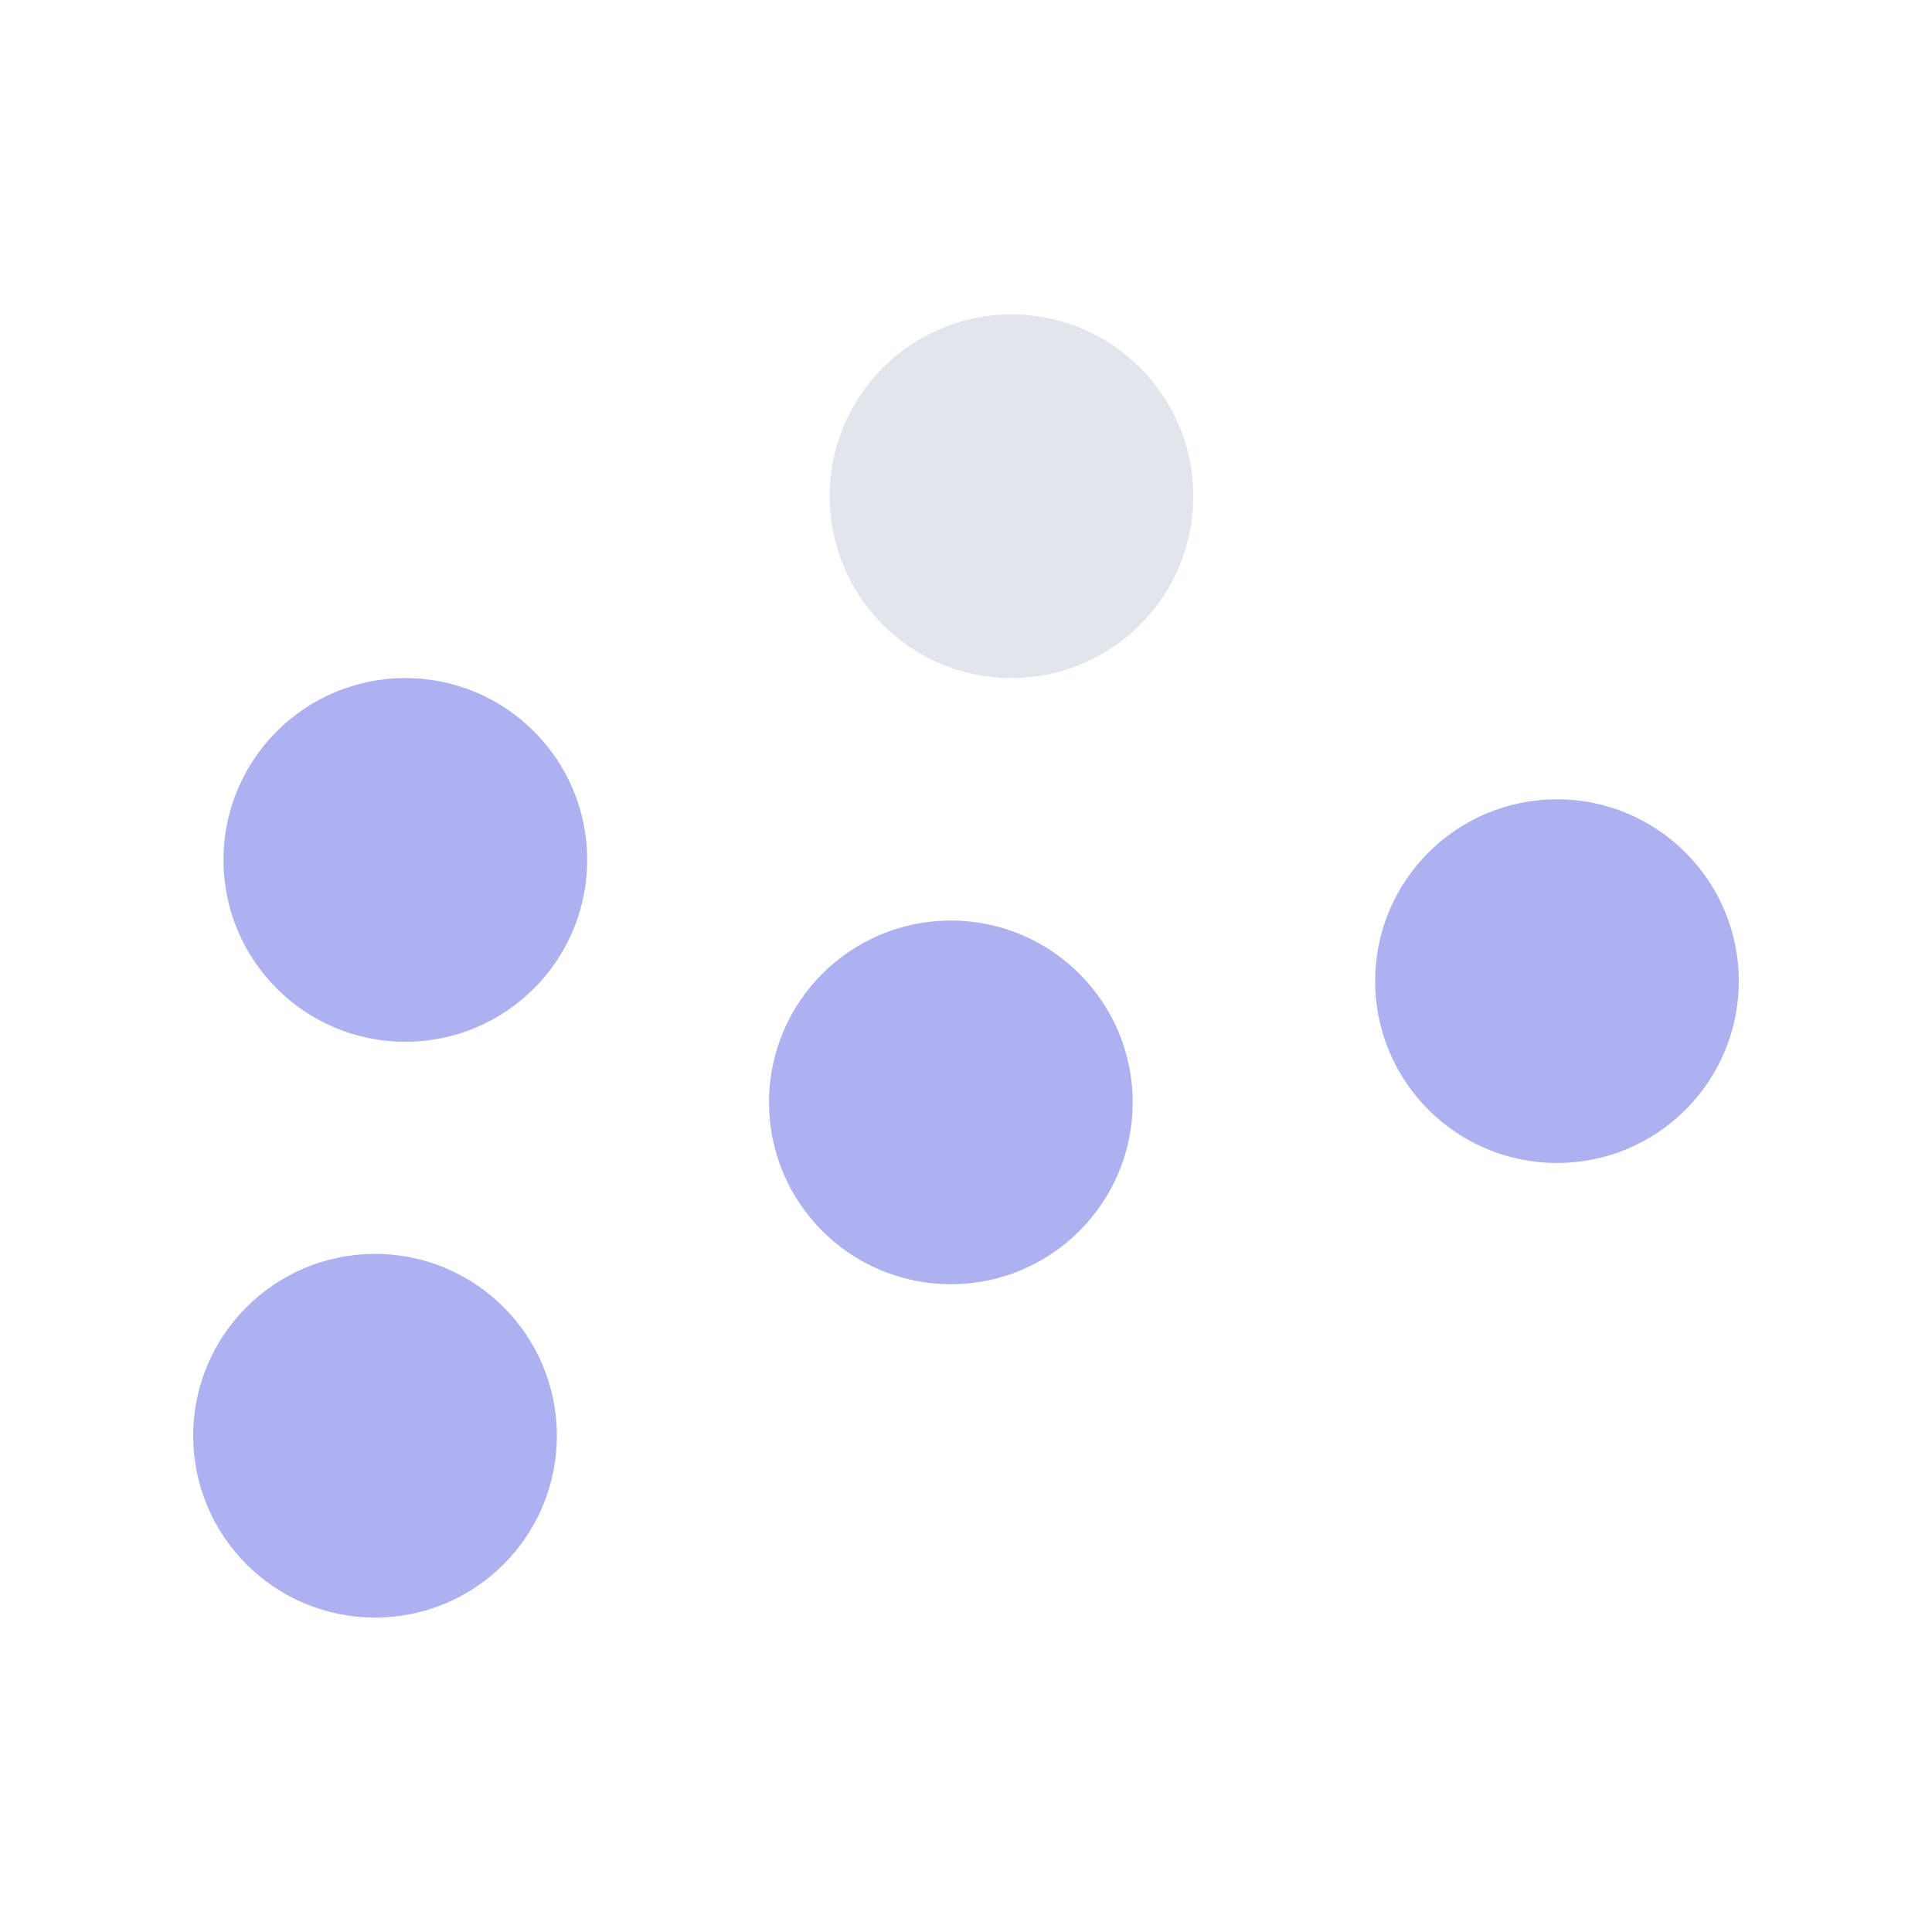 <svg width="40" height="40" viewBox="0 0 40 40" fill="none" xmlns="http://www.w3.org/2000/svg">
<g clip-path="url(#clip0_206_41082)">
<path d="M32.235 24.078C34.315 24.078 36 22.393 36 20.314C36 18.235 34.315 16.549 32.235 16.549C30.156 16.549 28.471 18.235 28.471 20.314C28.471 22.393 30.156 24.078 32.235 24.078Z" fill="#ADB1F0"/>
<path d="M19.686 26.588C21.765 26.588 23.451 24.903 23.451 22.823C23.451 20.744 21.765 19.059 19.686 19.059C17.607 19.059 15.922 20.744 15.922 22.823C15.922 24.903 17.607 26.588 19.686 26.588Z" fill="#ADB1F0"/>
<path d="M7.765 33.49C9.844 33.49 11.529 31.805 11.529 29.725C11.529 27.646 9.844 25.961 7.765 25.961C5.686 25.961 4 27.646 4 29.725C4 31.805 5.686 33.49 7.765 33.49Z" fill="#ADB1F0"/>
<path d="M8.392 21.569C10.471 21.569 12.157 19.883 12.157 17.804C12.157 15.725 10.471 14.039 8.392 14.039C6.313 14.039 4.627 15.725 4.627 17.804C4.627 19.883 6.313 21.569 8.392 21.569Z" fill="#ADB1F0"/>
<path d="M20.941 14.039C23.02 14.039 24.706 12.354 24.706 10.274C24.706 8.195 23.02 6.51 20.941 6.51C18.862 6.51 17.177 8.195 17.177 10.274C17.177 12.354 18.862 14.039 20.941 14.039Z" fill="#E1E6EC"/>
</g>
<defs>
<clipPath id="clip0_206_41082">
<rect width="32" height="26.98" fill="white" transform="translate(4 6.51)"/>
</clipPath>
</defs>
</svg>
